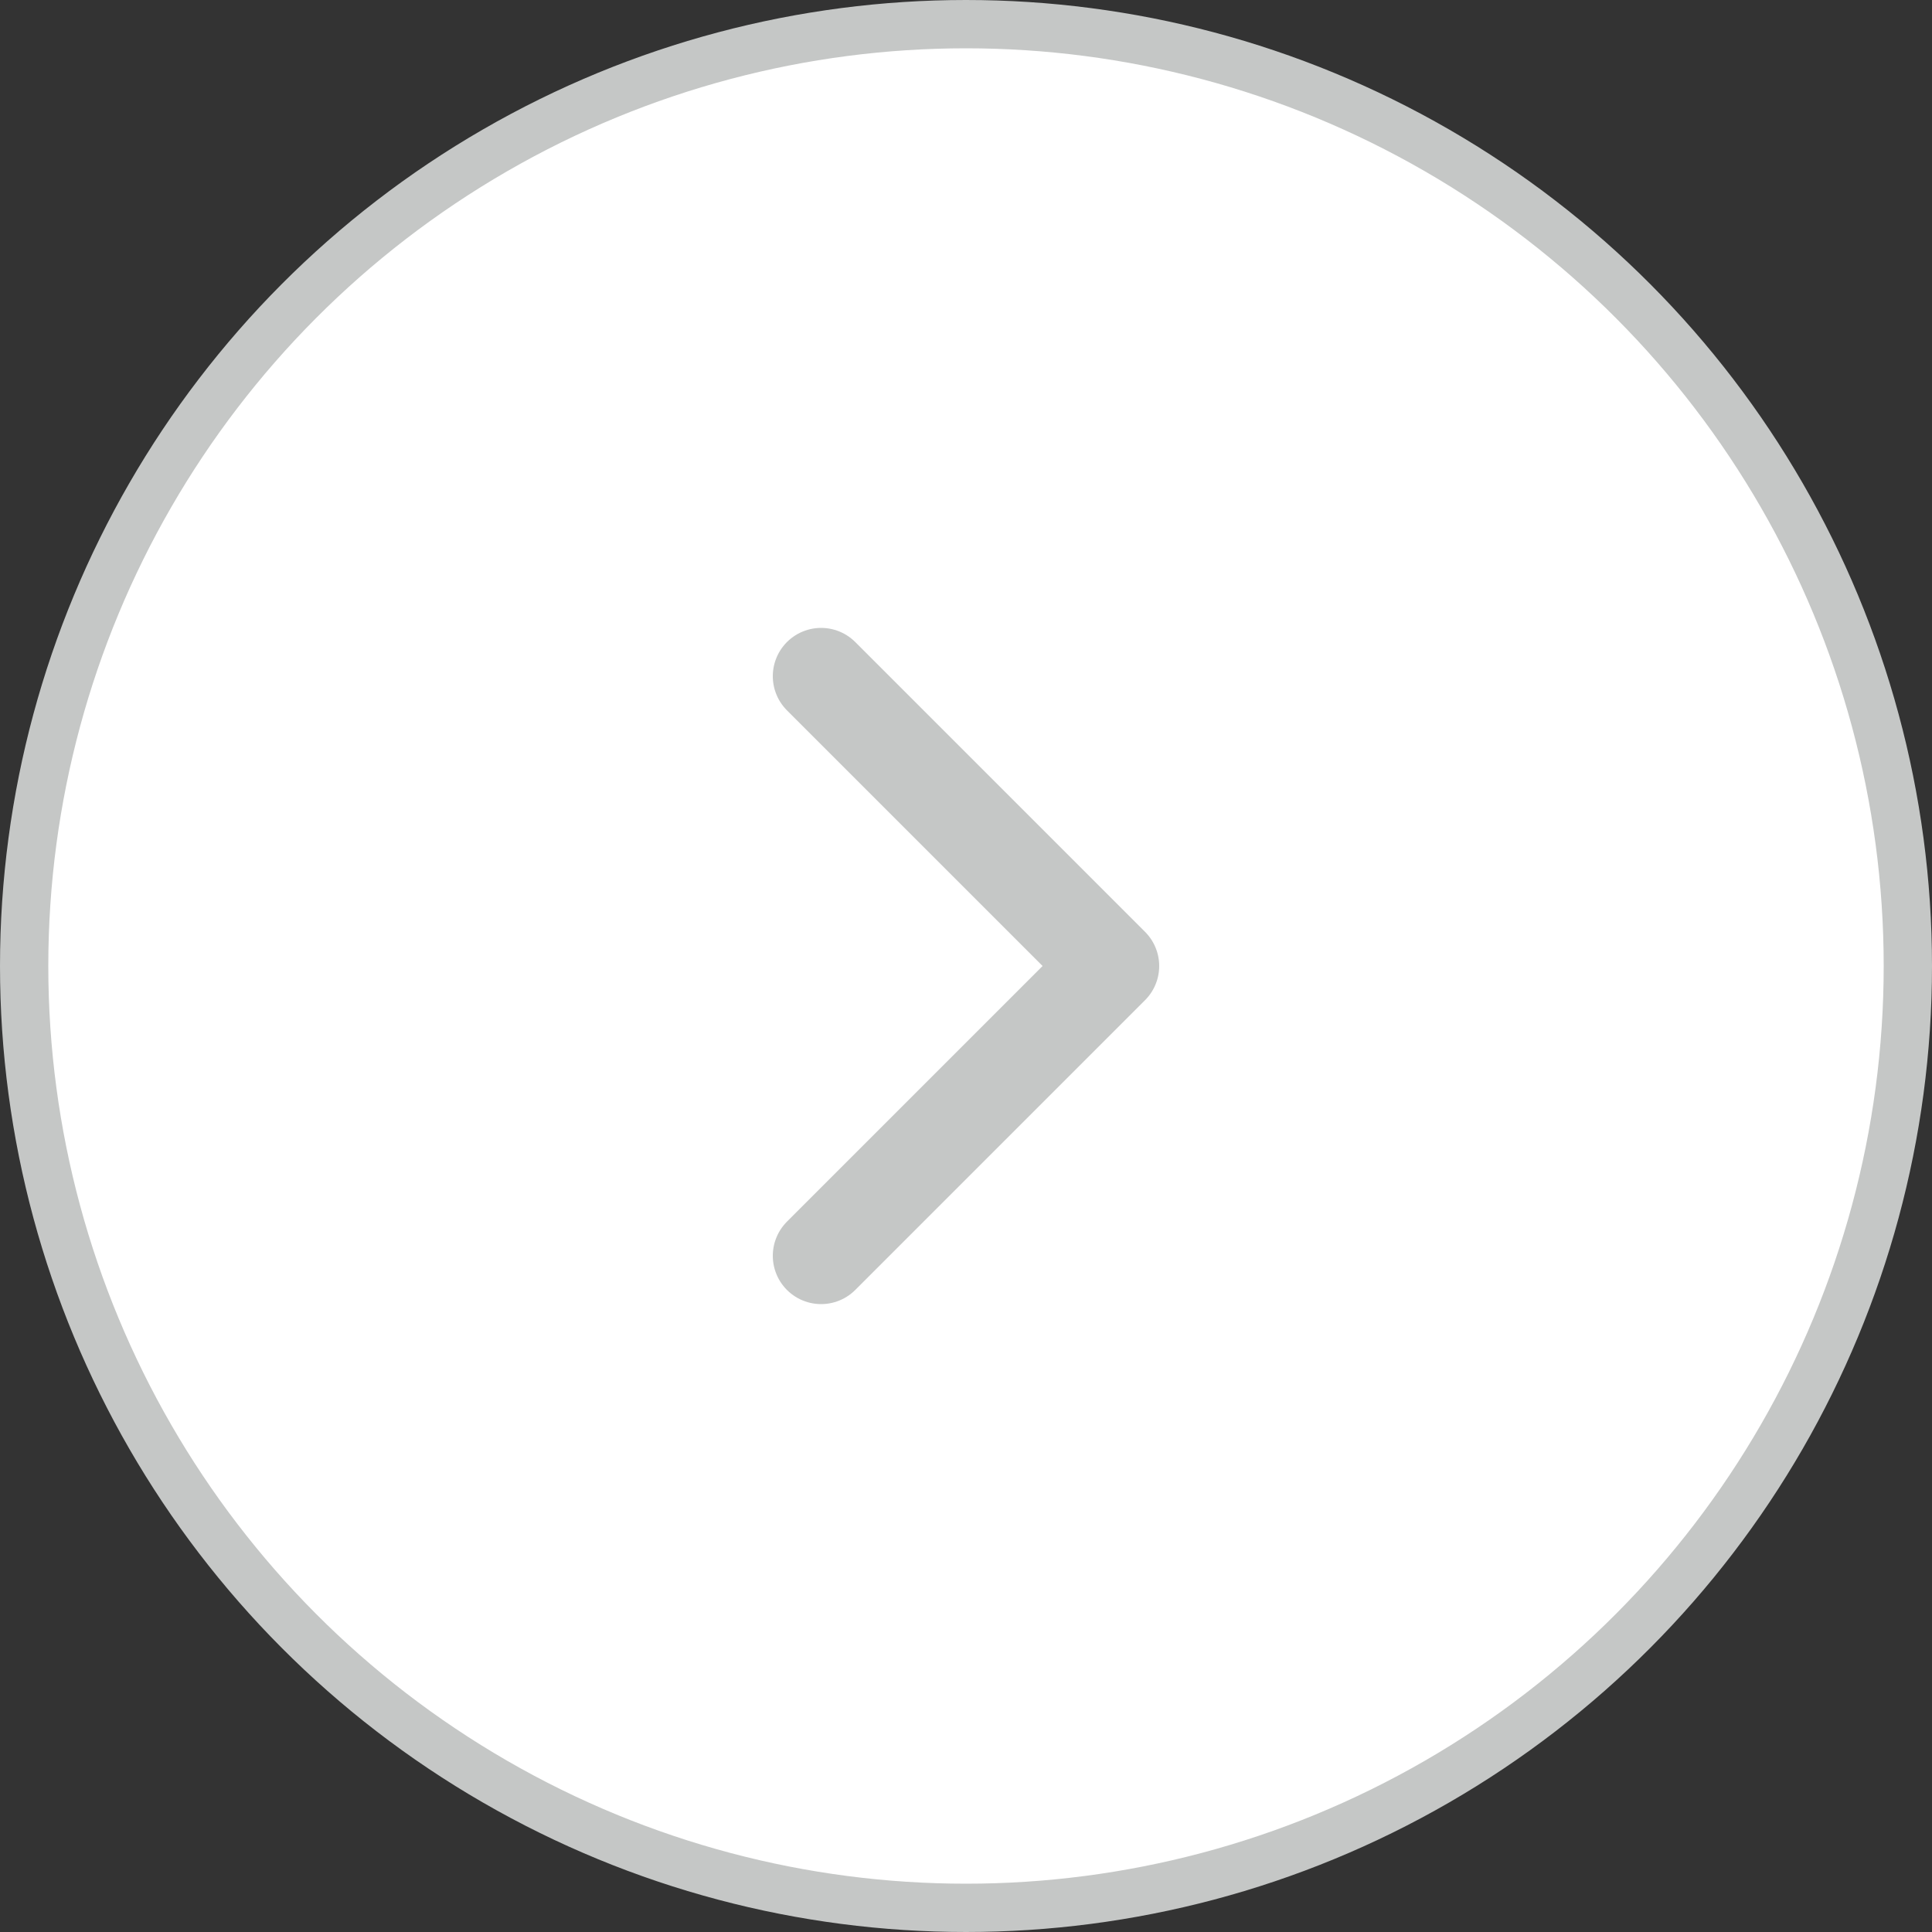 <svg width="40" height="40" viewBox="0 0 40 40" fill="none" xmlns="http://www.w3.org/2000/svg">
<rect x="0" y="0" width="40" height="40" fill="#333333" stroke="none"/>
<circle cx="20" cy="20" r="19.5" fill="white" stroke="#C5C7C6"/>
<path d="M17 14 L23 20 L17 26" stroke="#C5C7C6" stroke-width="2" stroke-linecap="round" stroke-linejoin="round"/>
</svg>
